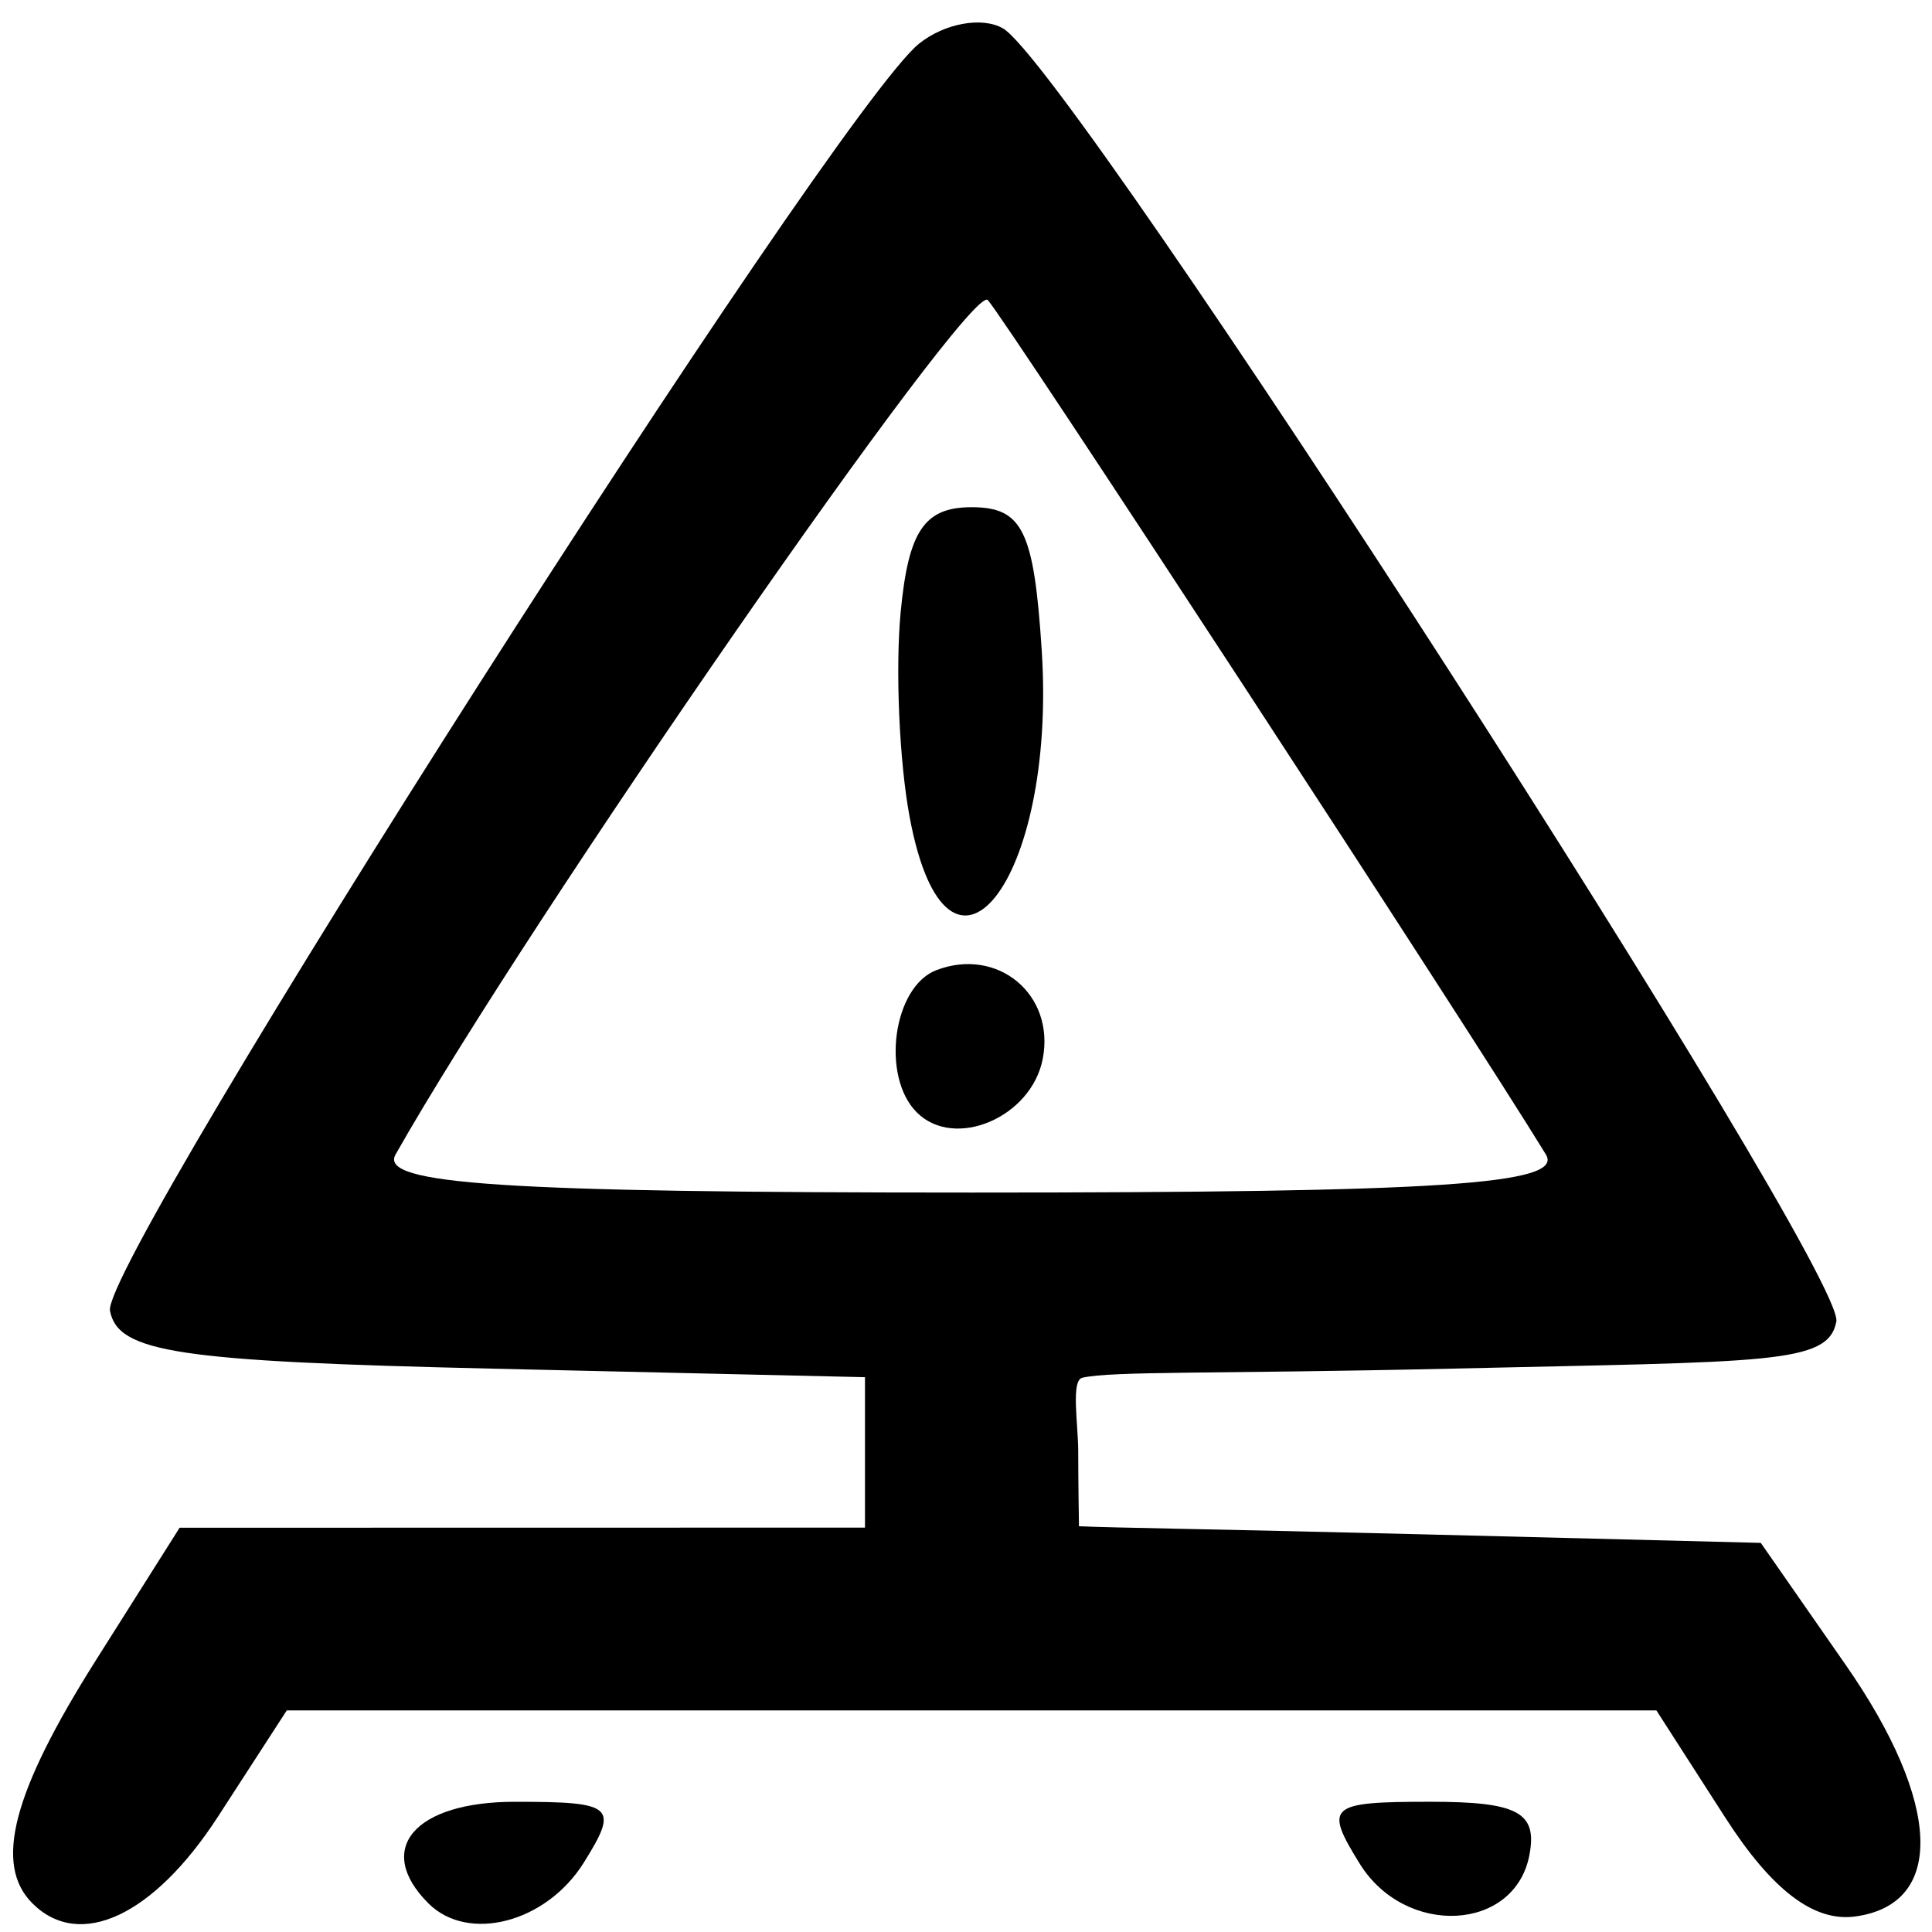 <?xml version="1.0" encoding="UTF-8" standalone="no"?>
<!-- Created with Inkscape (http://www.inkscape.org/) -->

<svg
   xmlns:dc="http://purl.org/dc/elements/1.1/"
   xmlns:cc="http://creativecommons.org/ns#"
   xmlns:rdf="http://www.w3.org/1999/02/22-rdf-syntax-ns#"
   xmlns:svg="http://www.w3.org/2000/svg"
   xmlns="http://www.w3.org/2000/svg"
   xmlns:sodipodi="http://sodipodi.sourceforge.net/DTD/sodipodi-0.dtd"
   xmlns:inkscape="http://www.inkscape.org/namespaces/inkscape"
   id="svg2"
   version="1.1"
   inkscape:version="0.48.4 r9939"
   width="100"
   height="100"
   sodipodi:docname="Warndreieck.png">
  <defs
     id="defs6" />
  <sodipodi:namedview
     pagecolor="#ffffff"
     bordercolor="#666666"
     borderopacity="1"
     objecttolerance="10"
     gridtolerance="10"
     guidetolerance="10"
     inkscape:pageopacity="0"
     inkscape:pageshadow="2"
     inkscape:window-width="1920"
     inkscape:window-height="1058"
     id="namedview4"
     showgrid="false"
     inkscape:zoom="2.3177389"
     inkscape:cx="-59.63356"
     inkscape:cy="14.629498"
     inkscape:window-x="-8"
     inkscape:window-y="-8"
     inkscape:window-maximized="1"
     inkscape:current-layer="svg2" />
  <path
     style="fill:#000000"
     d="M 1.676,98.515 C -0.33,96.509 0.648,92.766 4.961,85.938 l 4.336,-6.863 17.737,-0.003 17.737,-0.003 0,-3.893 0,-3.893 L 25.476,70.841 C 9.178,70.467 6.106,70.002 5.693,67.847 5.197,65.262 43.17,5.791 47.571,2.259 48.887,1.203 50.842,0.849 51.916,1.471 c 3.565,2.066 43.641,64.281 43.133,66.933 -0.426,2.223 -3.478,2.059 -19.946,2.437 -12.155,0.279 -17.53,0.115 -19.08,0.47 -0.602,0.138 -0.215,2.397 -0.215,3.814 0,1.464 0.039,3.873 0.039,3.873 1.8,0.083 6.813,0.142 17.626,0.415 l 17.665,0.446 4.389,6.307 c 4.978,7.152 5.174,12.409 0.485,13.032 -2.136,0.284 -4.303,-1.37 -6.715,-5.124 l -3.562,-5.543 -35.446,0 -35.446,0 -3.562,5.499 C 7.953,99.167 4.119,100.958 1.676,98.515 z M 80.015,59.756 C 76.026,53.23 52.083,16.576 51.128,15.531 50.248,14.569 27.378,47.563 20.474,59.756 c -0.876,1.548 5.526,1.971 29.815,1.971 24.336,0 30.674,-0.42 29.726,-1.971 z M 47.453,57.577 c -1.864,-1.864 -1.228,-6.502 1.008,-7.36 3.178,-1.219 6.154,1.256 5.512,4.586 -0.585,3.037 -4.565,4.73 -6.52,2.774 z M 47.086,42.307 c -0.54,-2.877 -0.749,-7.666 -0.466,-10.642 0.399,-4.189 1.228,-5.412 3.669,-5.412 2.64,0 3.231,1.211 3.632,7.435 0.77,11.972 -4.871,19.086 -6.835,8.619 z m -24.914,56.208 c -2.81,-2.81 -0.726,-5.255 4.481,-5.255 5.137,0 5.391,0.225 3.562,3.153 -1.938,3.104 -5.984,4.161 -8.043,2.102 z m 48.206,-2.052 c -1.854,-2.994 -1.614,-3.204 3.663,-3.204 4.528,0 5.543,0.547 5.121,2.759 -0.757,3.971 -6.423,4.257 -8.784,0.445 z"
     id="path2987"
     inkscape:connector-curvature="0"
     sodipodi:nodetypes="sscccccsssssssssscssscccssssssssssssssssssssssss" />
</svg>
